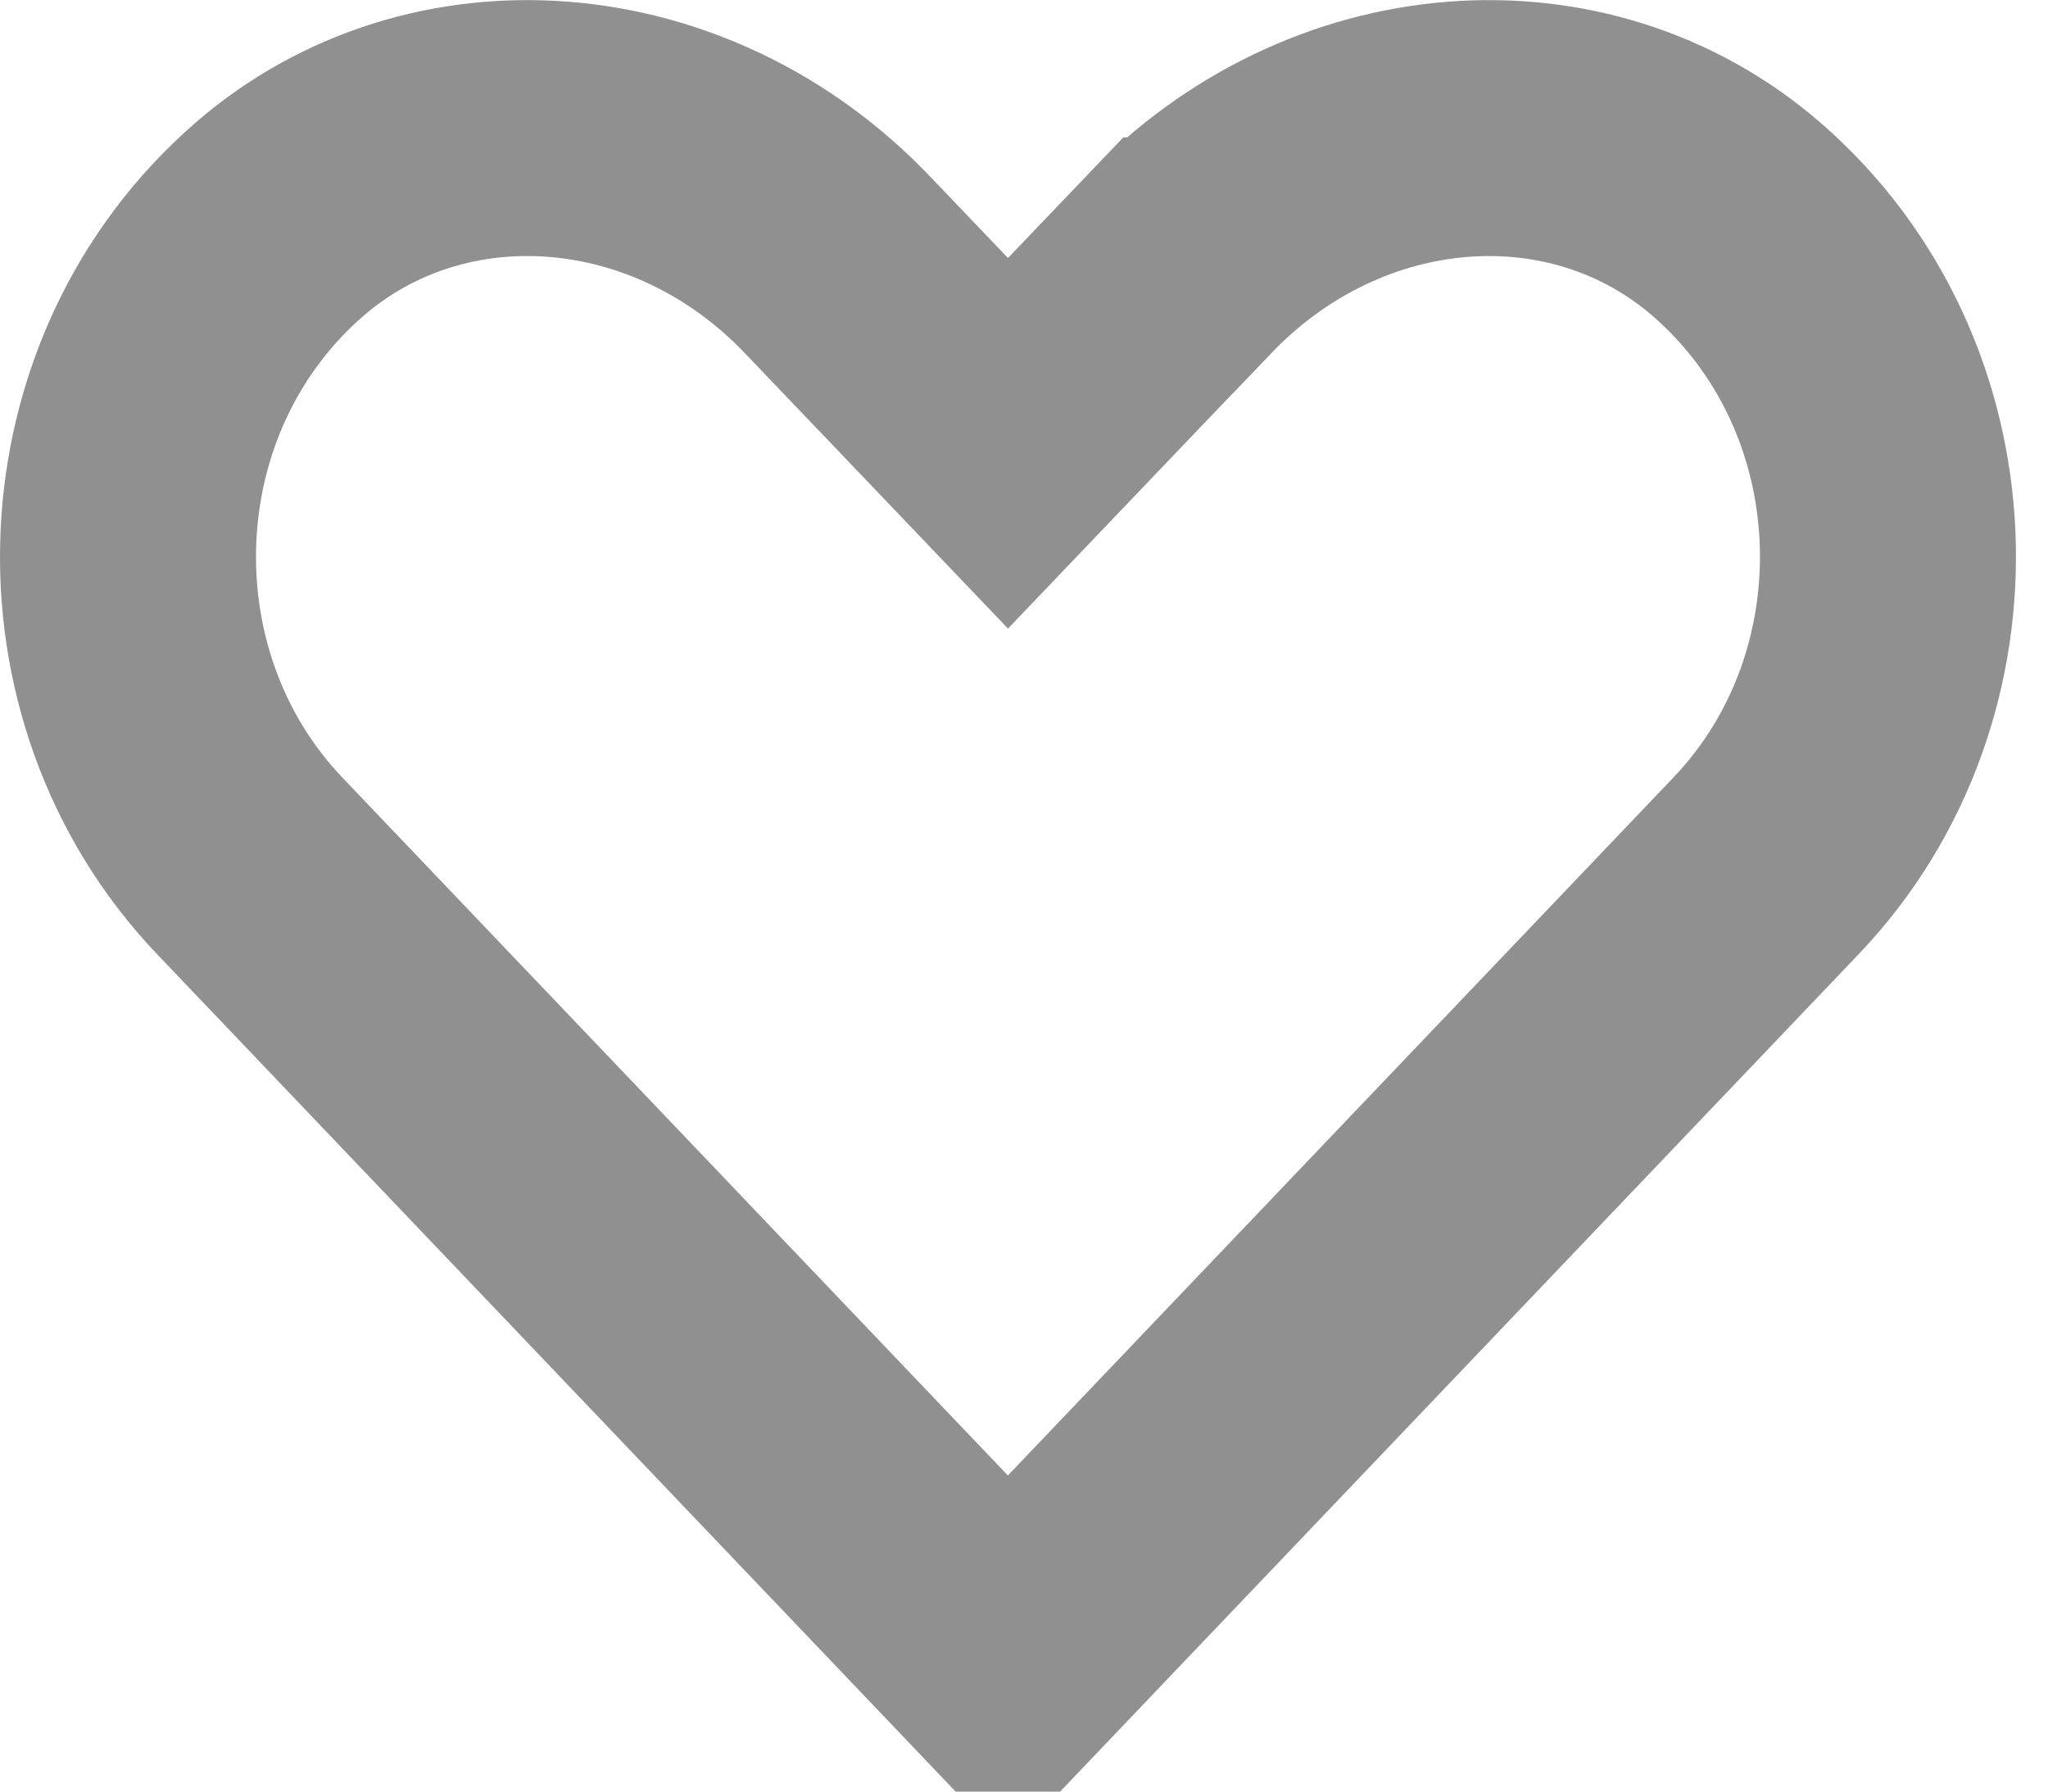 <svg width="16" height="14" viewBox="0 0 16 14" fill="none" xmlns="http://www.w3.org/2000/svg">
<path d="M9.204 2.073L9.205 2.073C10.43 0.789 12.332 0.645 13.566 1.713C15.059 3.008 15.143 5.354 13.799 6.764L13.799 6.764L7.874 12.979L1.949 6.764C1.949 6.764 1.949 6.764 1.949 6.764C0.607 5.355 0.691 3.008 2.184 1.713C3.418 0.645 5.324 0.789 6.545 2.072L6.546 2.073L7.152 2.707L7.875 3.464L8.598 2.707L9.204 2.073Z" stroke="#909090" stroke-width="2"/>
</svg>
